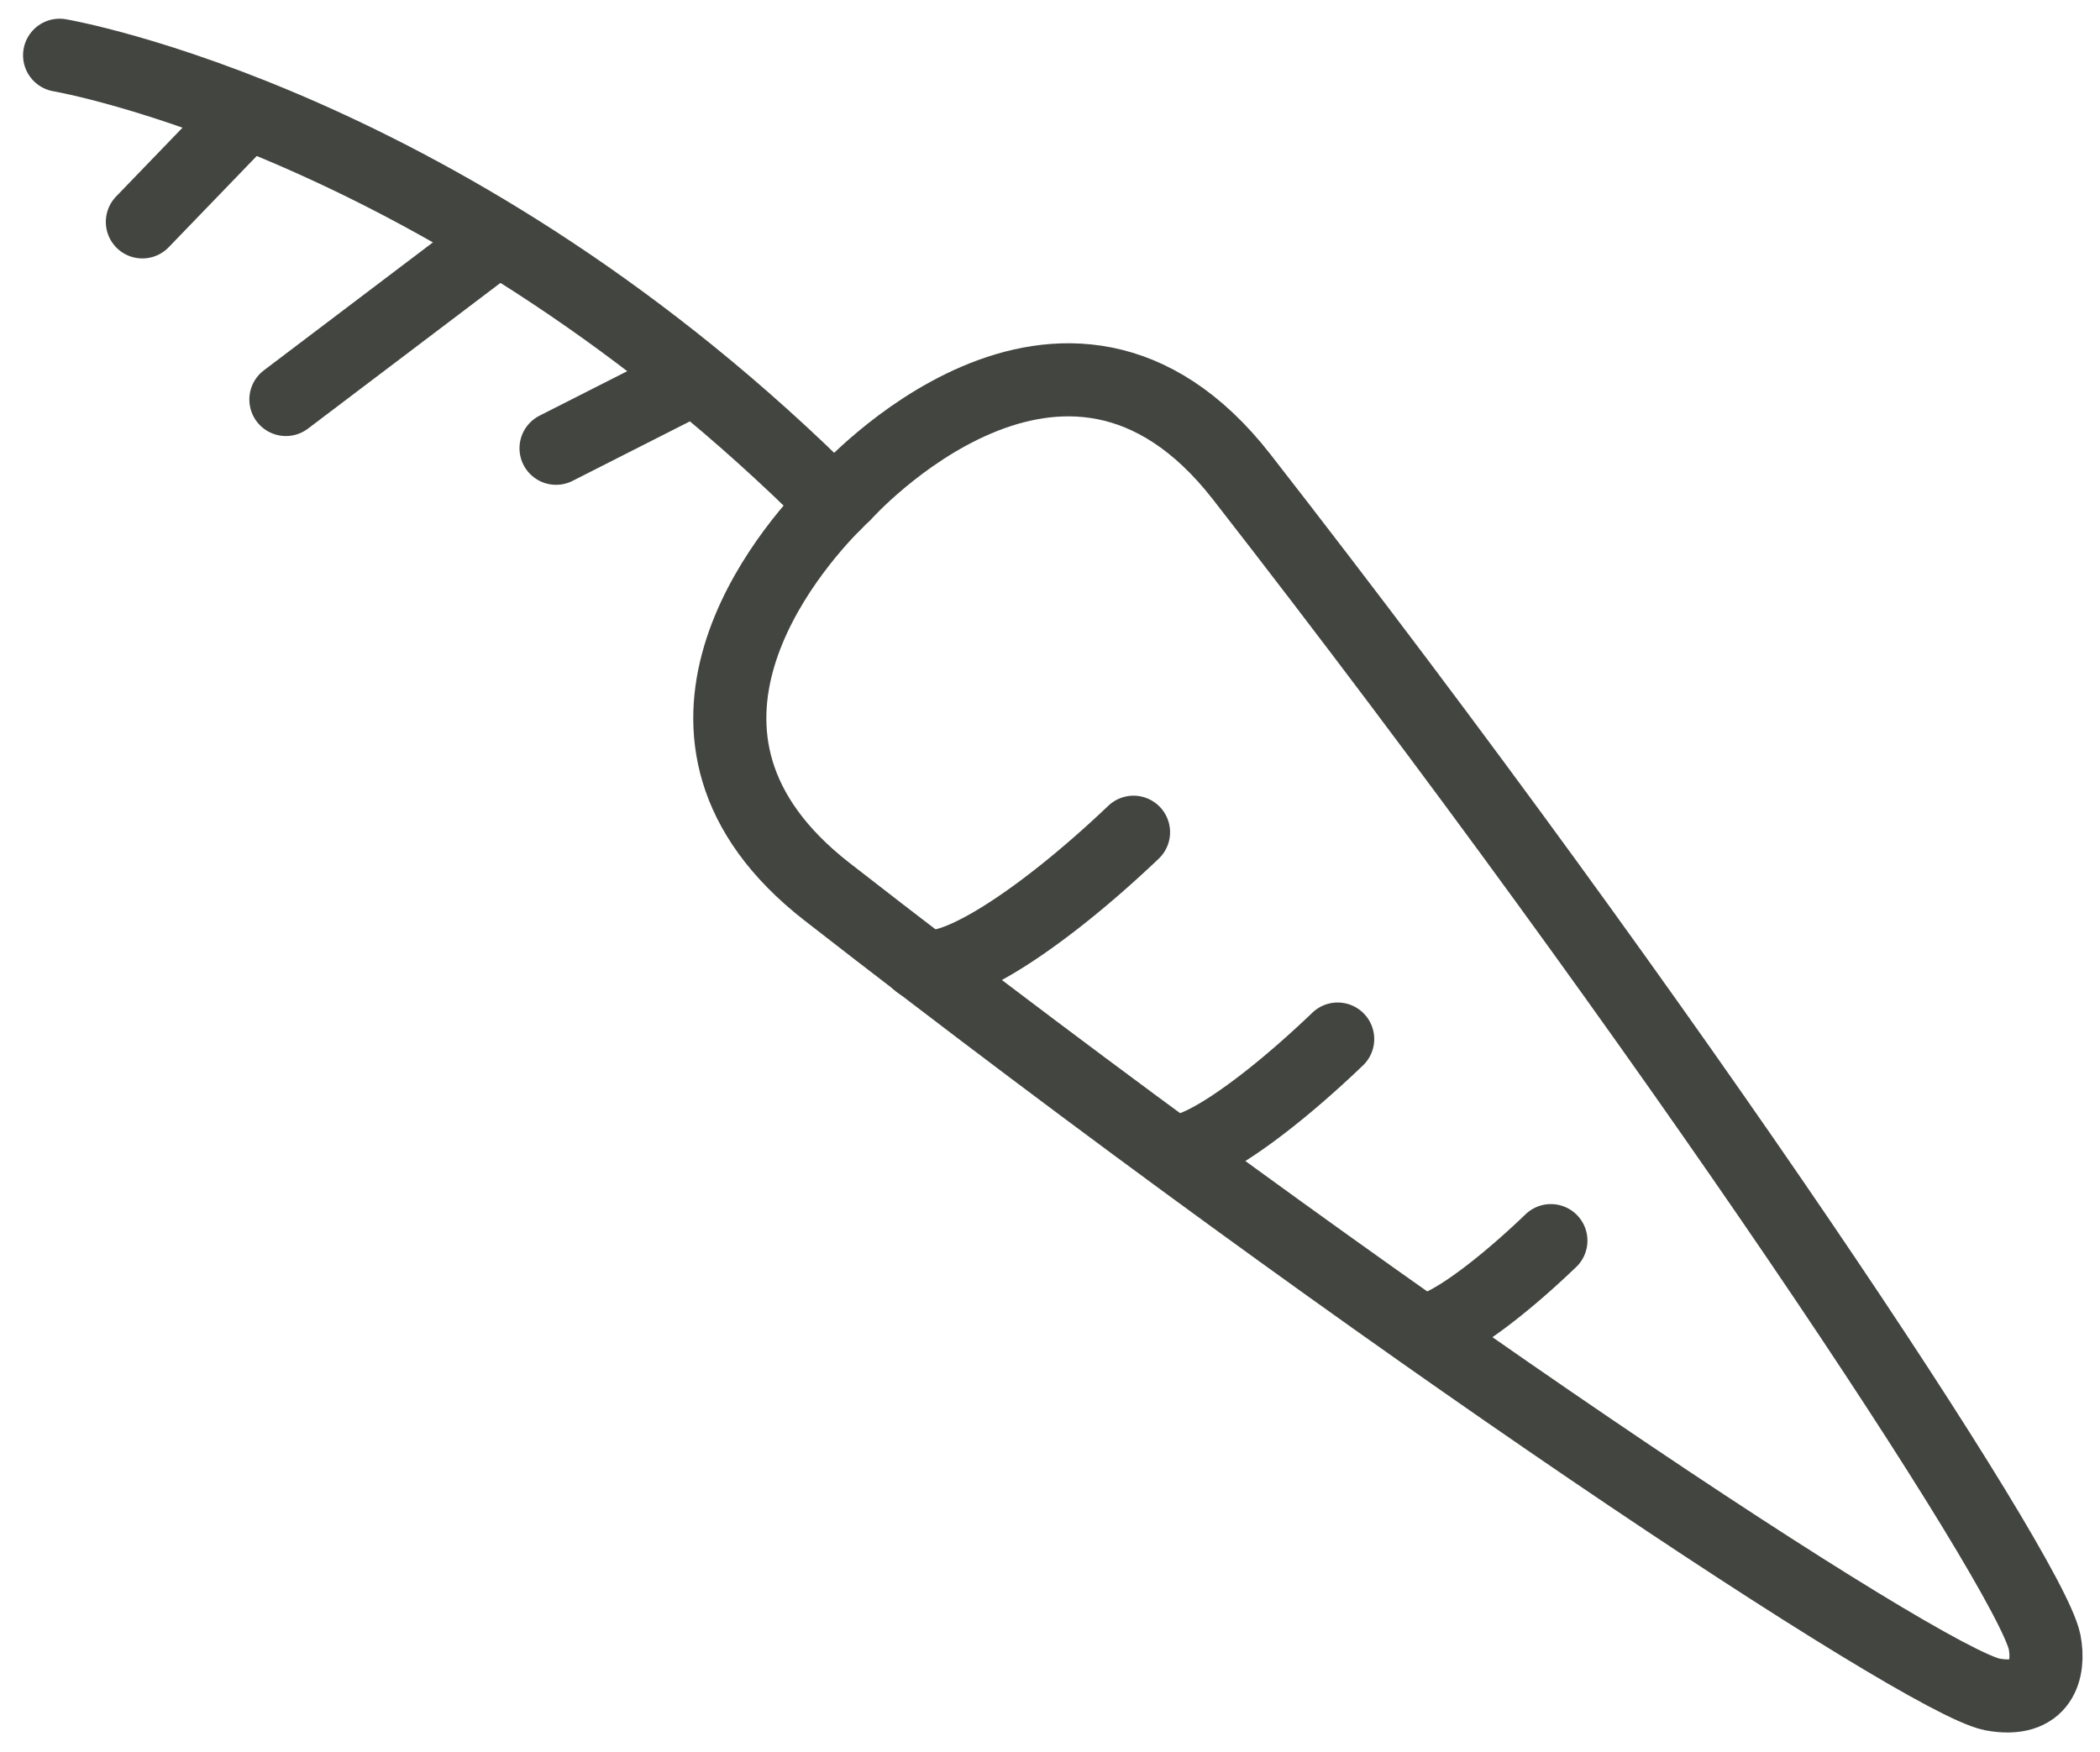 <?xml version="1.0" encoding="UTF-8"?>
<!-- Created with Inkscape (http://www.inkscape.org/) -->
<svg width="37.35mm" height="31.17mm" version="1.1" viewBox="0 0 37.35 31.17" xmlns="http://www.w3.org/2000/svg" xmlns:cc="http://creativecommons.org/ns#" xmlns:dc="http://purl.org/dc/elements/1.1/" xmlns:rdf="http://www.w3.org/1999/02/22-rdf-syntax-ns#">
 <g transform="translate(187.3 -94.69)">
  <g transform="rotate(-45 -80.07 410.5)" fill="none" stroke="#424540" stroke-width="1.3">
   <path d="m71.57 128.2c-1.111 6e-3 -5.522 0.31-4.967 4.781 1.539 12.39 3.853 23.67 4.556 24.75 0.51 0.743 1.041 0.414 1.321 0 0.703-1.077 3.017-12.36 4.556-24.75 0.634-5.109-5.217-4.777-5.217-4.777s-0.091-5e-3 -0.25-4e-3z"/>
   <g stroke-linecap="round">
    <path transform="scale(-1,1)" d="m-66.86 135a4.878 1.096 0 0 1-4.346 1.089"/>
    <path transform="scale(-1,1)" d="m-67.67 140.5a3.93 0.763 0 0 1-3.502 0.758"/>
    <path transform="scale(-1,1)" d="m-68.54 145.9a3.118 0.579 0 0 1-2.778 0.575"/>
   </g>
   <g stroke-linecap="round">
    <path d="m71.57 128.2c0-9.621-4.097-15.39-4.097-15.39"/>
    <path d="m69.04 115.9-2.622 0.047"/>
    <path d="m70.43 120.6-4.441-0.614"/>
    <path d="m71.23 124.8-2.457-0.803"/>
   </g>
  </g>
 </g>
</svg>
